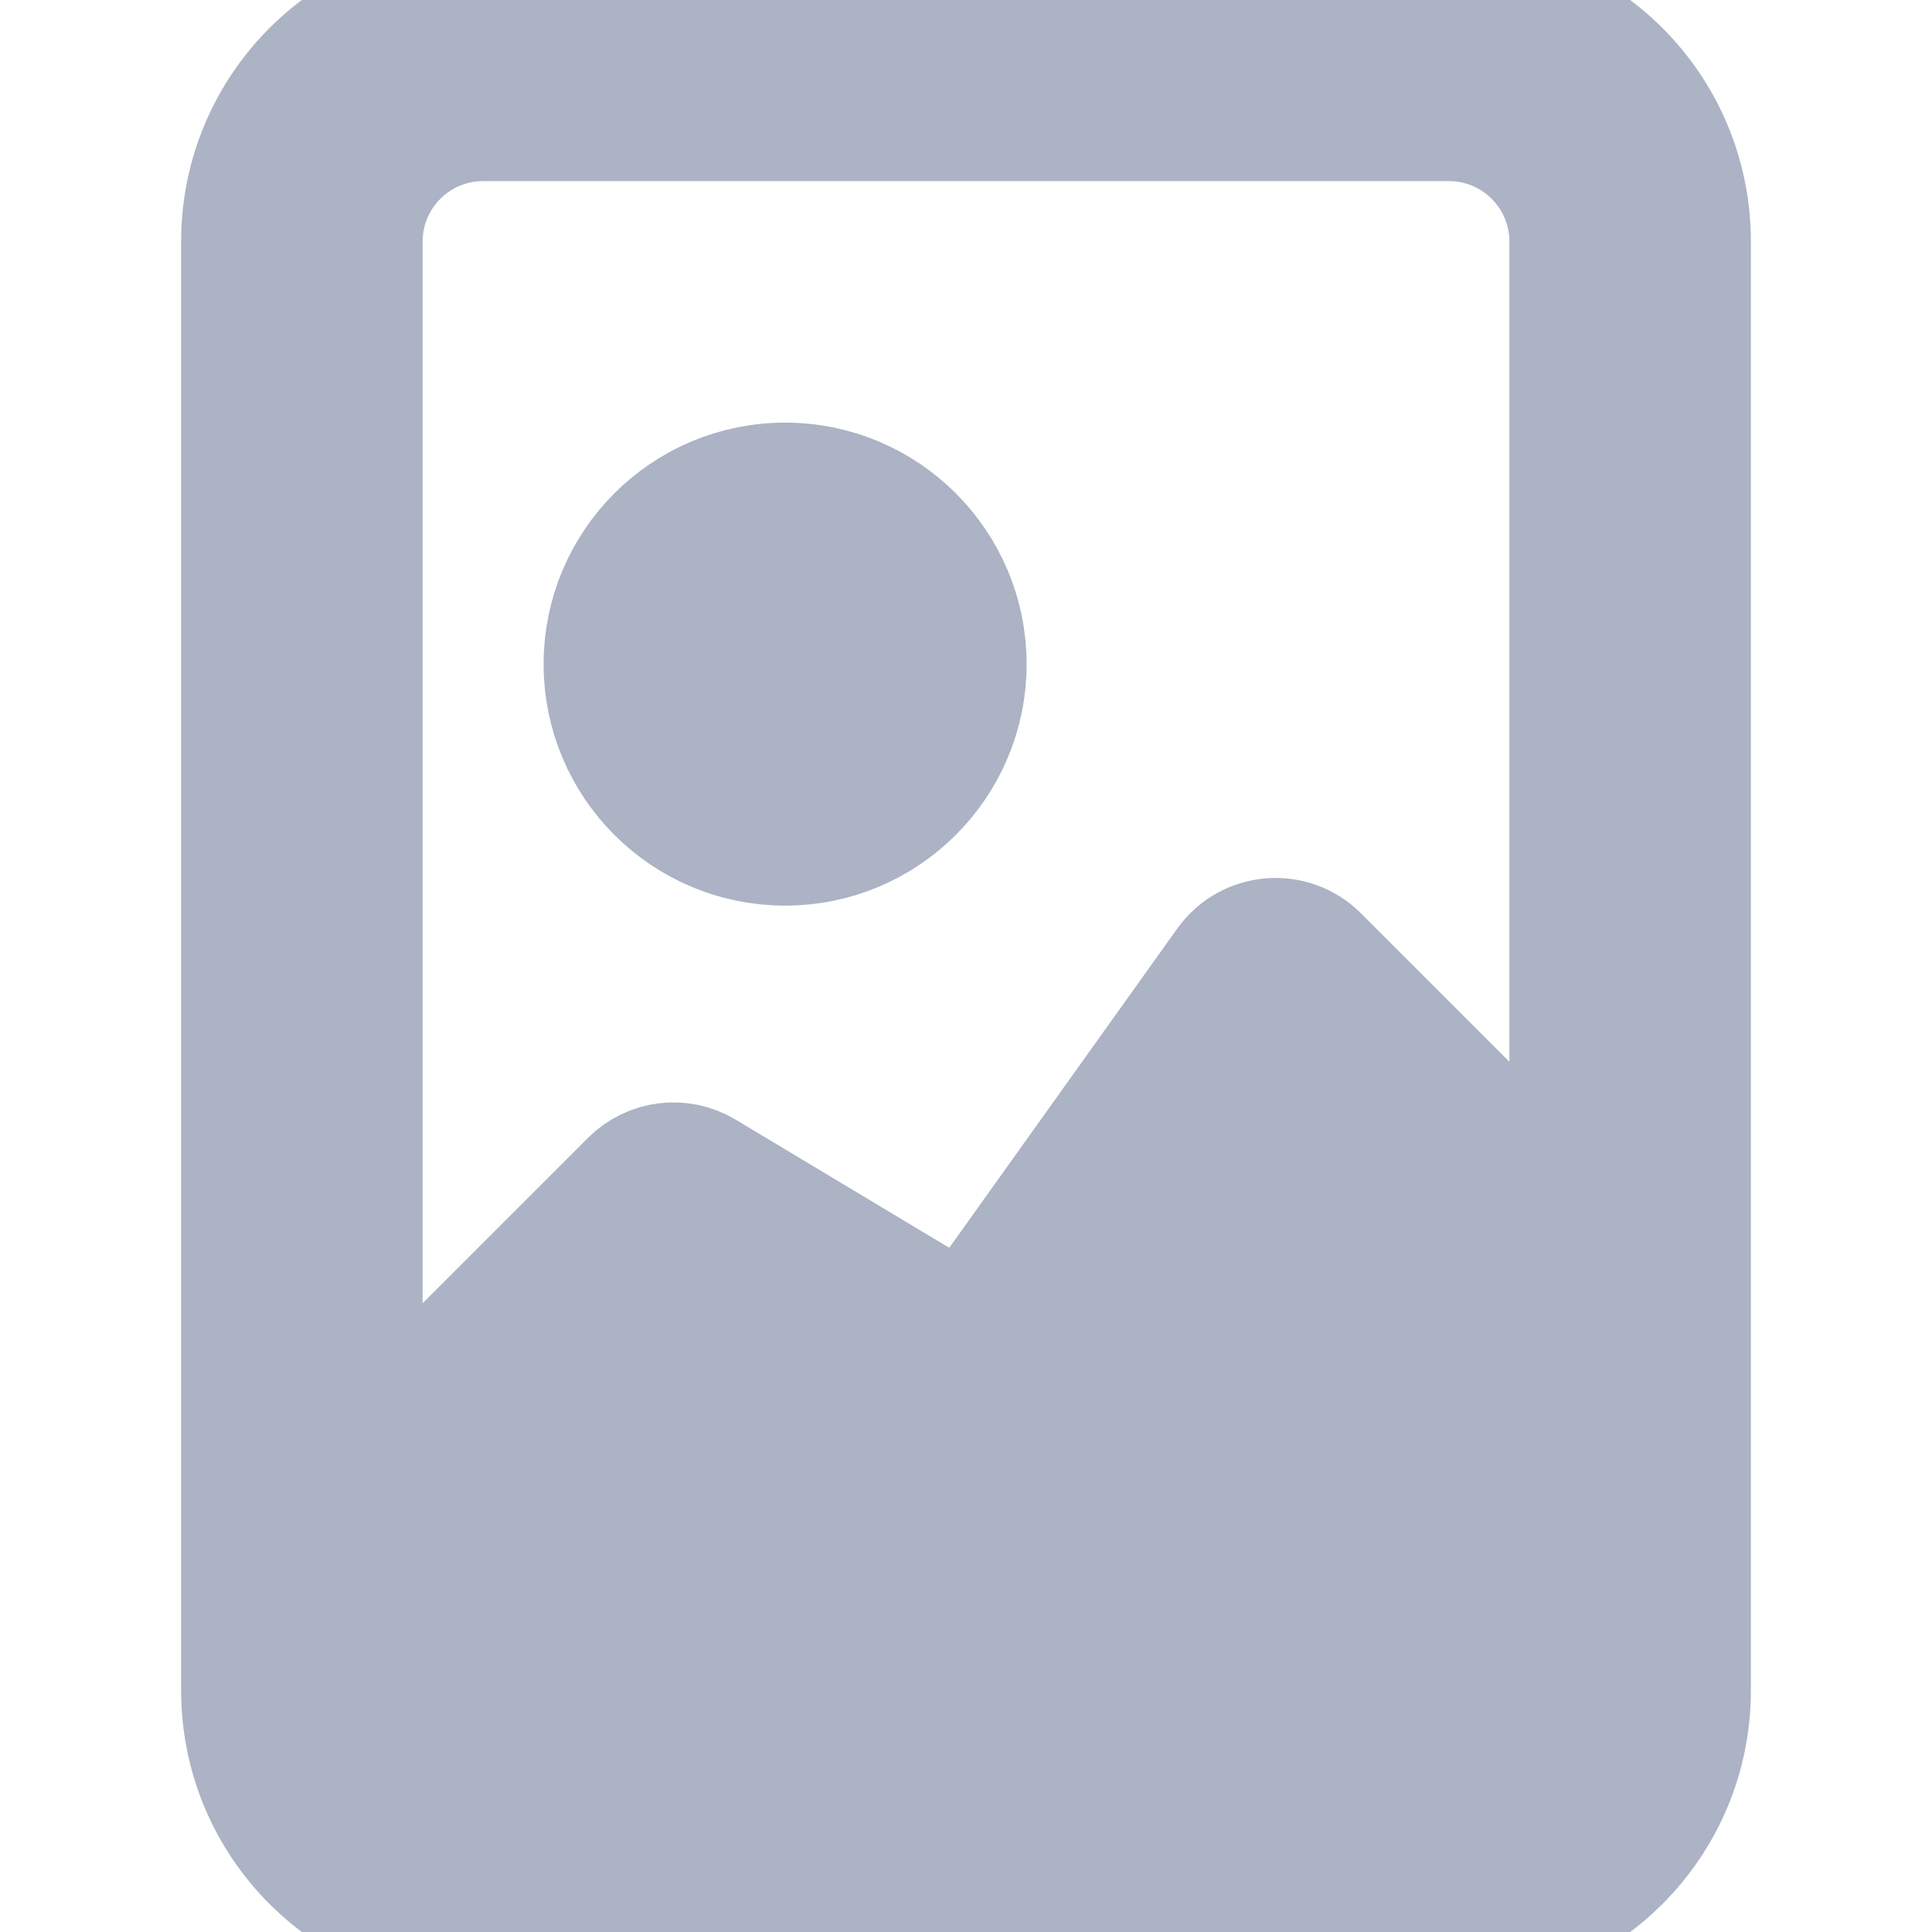 <svg width="16" height="16" viewBox="0 0 16 16" fill="none" xmlns="http://www.w3.org/2000/svg">
<path d="M8.002 5.5C8.002 6.328 7.33 7 6.502 7C5.673 7 5.002 6.328 5.002 5.5C5.002 4.672 5.673 4 6.502 4C7.33 4 8.002 4.672 8.002 5.5Z" fill="#ABB3C4"/>
<path d="M12 0H4C2.895 0 2 0.895 2 2V14C2 15.105 2.895 16 4 16H12C13.105 16 14 15.105 14 14V2C14 0.895 13.105 0 12 0ZM3 2C3 1.448 3.448 1 4 1H12C12.552 1 13 1.448 13 2V10L10.917 7.917C10.699 7.699 10.336 7.729 10.157 7.98L8 11L5.835 9.701C5.638 9.583 5.386 9.614 5.224 9.776L3 12V2Z" fill="#ABB3C4"/>
<path d="M8.002 5.5C8.002 6.328 7.33 7 6.502 7C5.673 7 5.002 6.328 5.002 5.5C5.002 4.672 5.673 4 6.502 4C7.33 4 8.002 4.672 8.002 5.5Z" stroke="#ABB3C4"/>
<path d="M12 0H4C2.895 0 2 0.895 2 2V14C2 15.105 2.895 16 4 16H12C13.105 16 14 15.105 14 14V2C14 0.895 13.105 0 12 0ZM3 2C3 1.448 3.448 1 4 1H12C12.552 1 13 1.448 13 2V10L10.917 7.917C10.699 7.699 10.336 7.729 10.157 7.98L8 11L5.835 9.701C5.638 9.583 5.386 9.614 5.224 9.776L3 12V2Z" stroke="#ABB3C4"/>
</svg>

